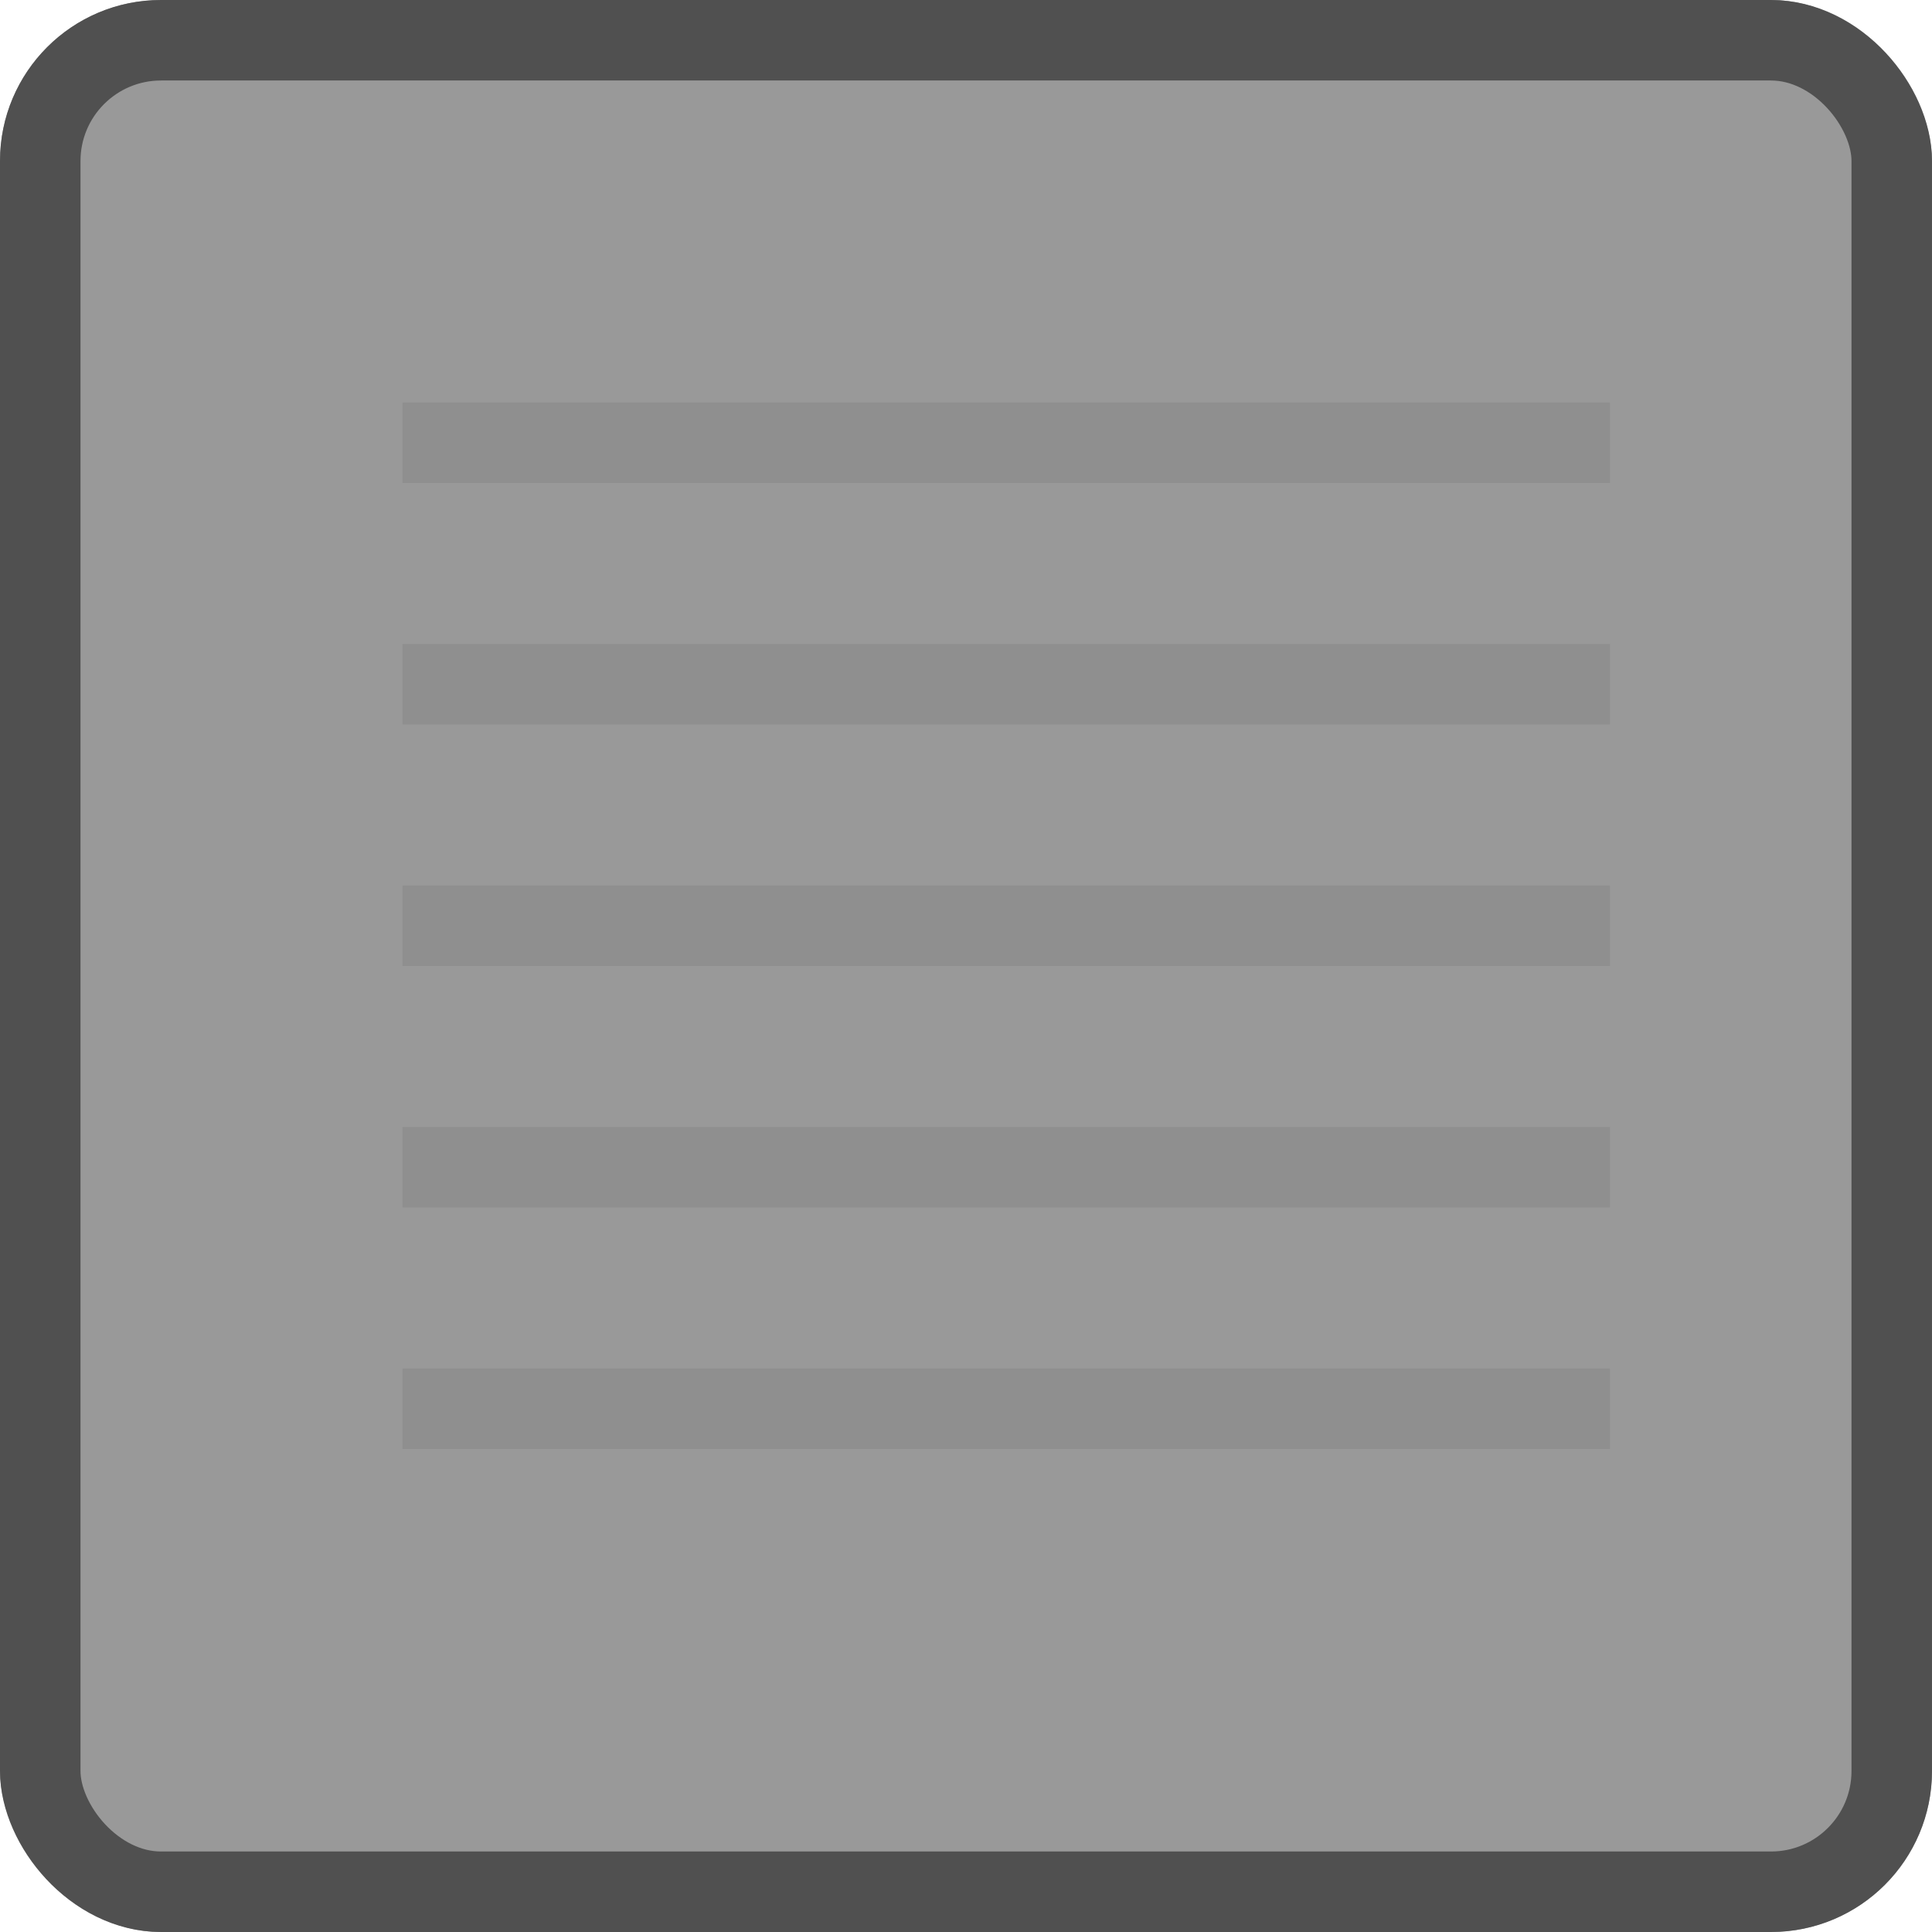 <svg xmlns="http://www.w3.org/2000/svg" xmlns:xlink="http://www.w3.org/1999/xlink" fill="none" version="1.1" width="24" height="24" viewBox="0 0 24 24"><g><g><rect x="0" y="0" width="24" height="24" rx="2" fill="#000000" fill-opacity="0.4"/><rect x="0.5" y="0.5" width="23" height="23" rx="1.5" fill-opacity="0" stroke-opacity="1" stroke="#505050" fill="none" stroke-width="1"/></g><g><path d="M5,11L20,11L20,12L5,12L5,11Z" fill="#8F8F8F" fill-opacity="1"/></g><g><path d="M5,8L20,8L20,9L5,9L5,8Z" fill="#8F8F8F" fill-opacity="1"/></g><g><path d="M5,17L20,17L20,18L5,18L5,17Z" fill="#8F8F8F" fill-opacity="1"/></g><g><path d="M5,5L20,5L20,6L5,6L5,5Z" fill="#8F8F8F" fill-opacity="1"/></g><g><path d="M5,14L20,14L20,15L5,15L5,14Z" fill="#8F8F8F" fill-opacity="1"/></g></g></svg>